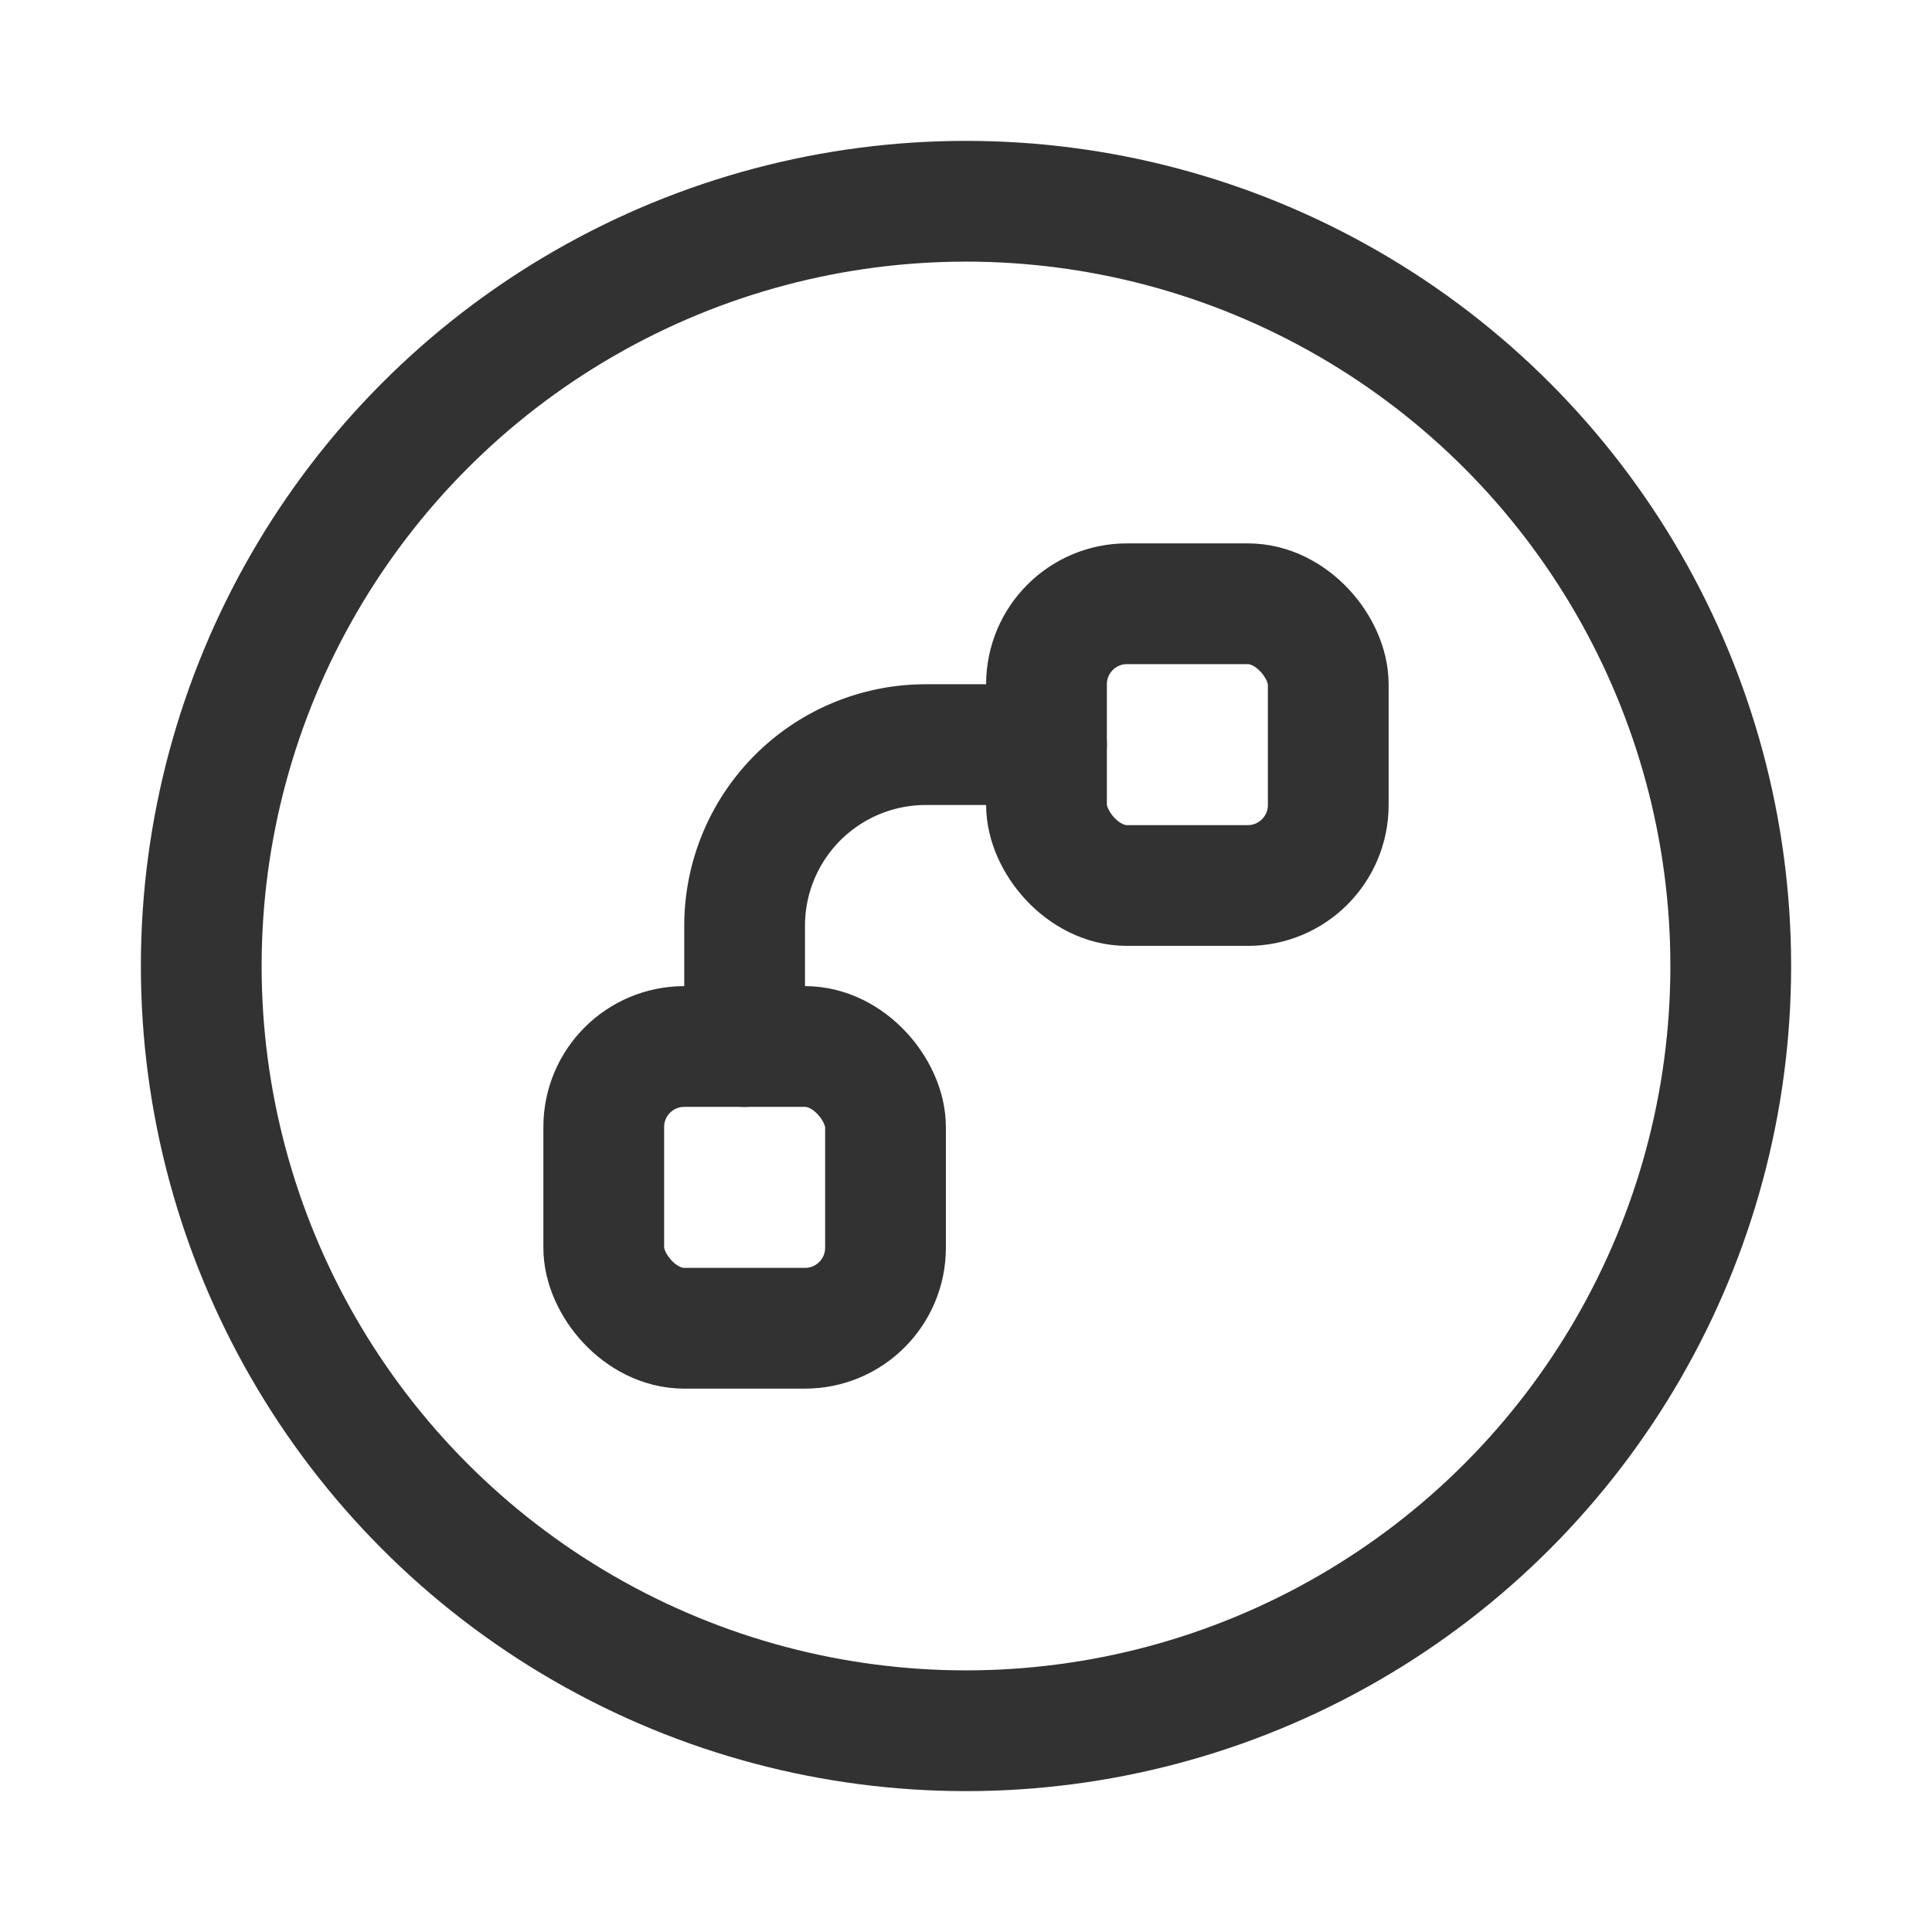 <svg xmlns="http://www.w3.org/2000/svg" viewBox="0 0 24 24"><g id="Layer_2" data-name="Layer 2"><rect x="7.5" y="13" width="3.5" height="3.5" rx="1" stroke-width="1.5" stroke="#323232" stroke-linecap="round" stroke-linejoin="round" fill="none"/><rect x="13" y="7.5" width="3.5" height="3.5" rx="1" stroke-width="1.5" stroke="#323232" stroke-linecap="round" stroke-linejoin="round" fill="none"/><path d="M13,9.25H11.5A2.25,2.25,0,0,0,9.25,11.5V13" fill="none" stroke="#323232" stroke-linecap="round" stroke-linejoin="round" stroke-width="1.5"/><circle cx="12" cy="12" r="9.5" fill="none" stroke="#323232" stroke-linecap="round" stroke-linejoin="round" stroke-width="1.5"/><path d="M0,0H24V24H0Z" fill="none"/></g></svg>